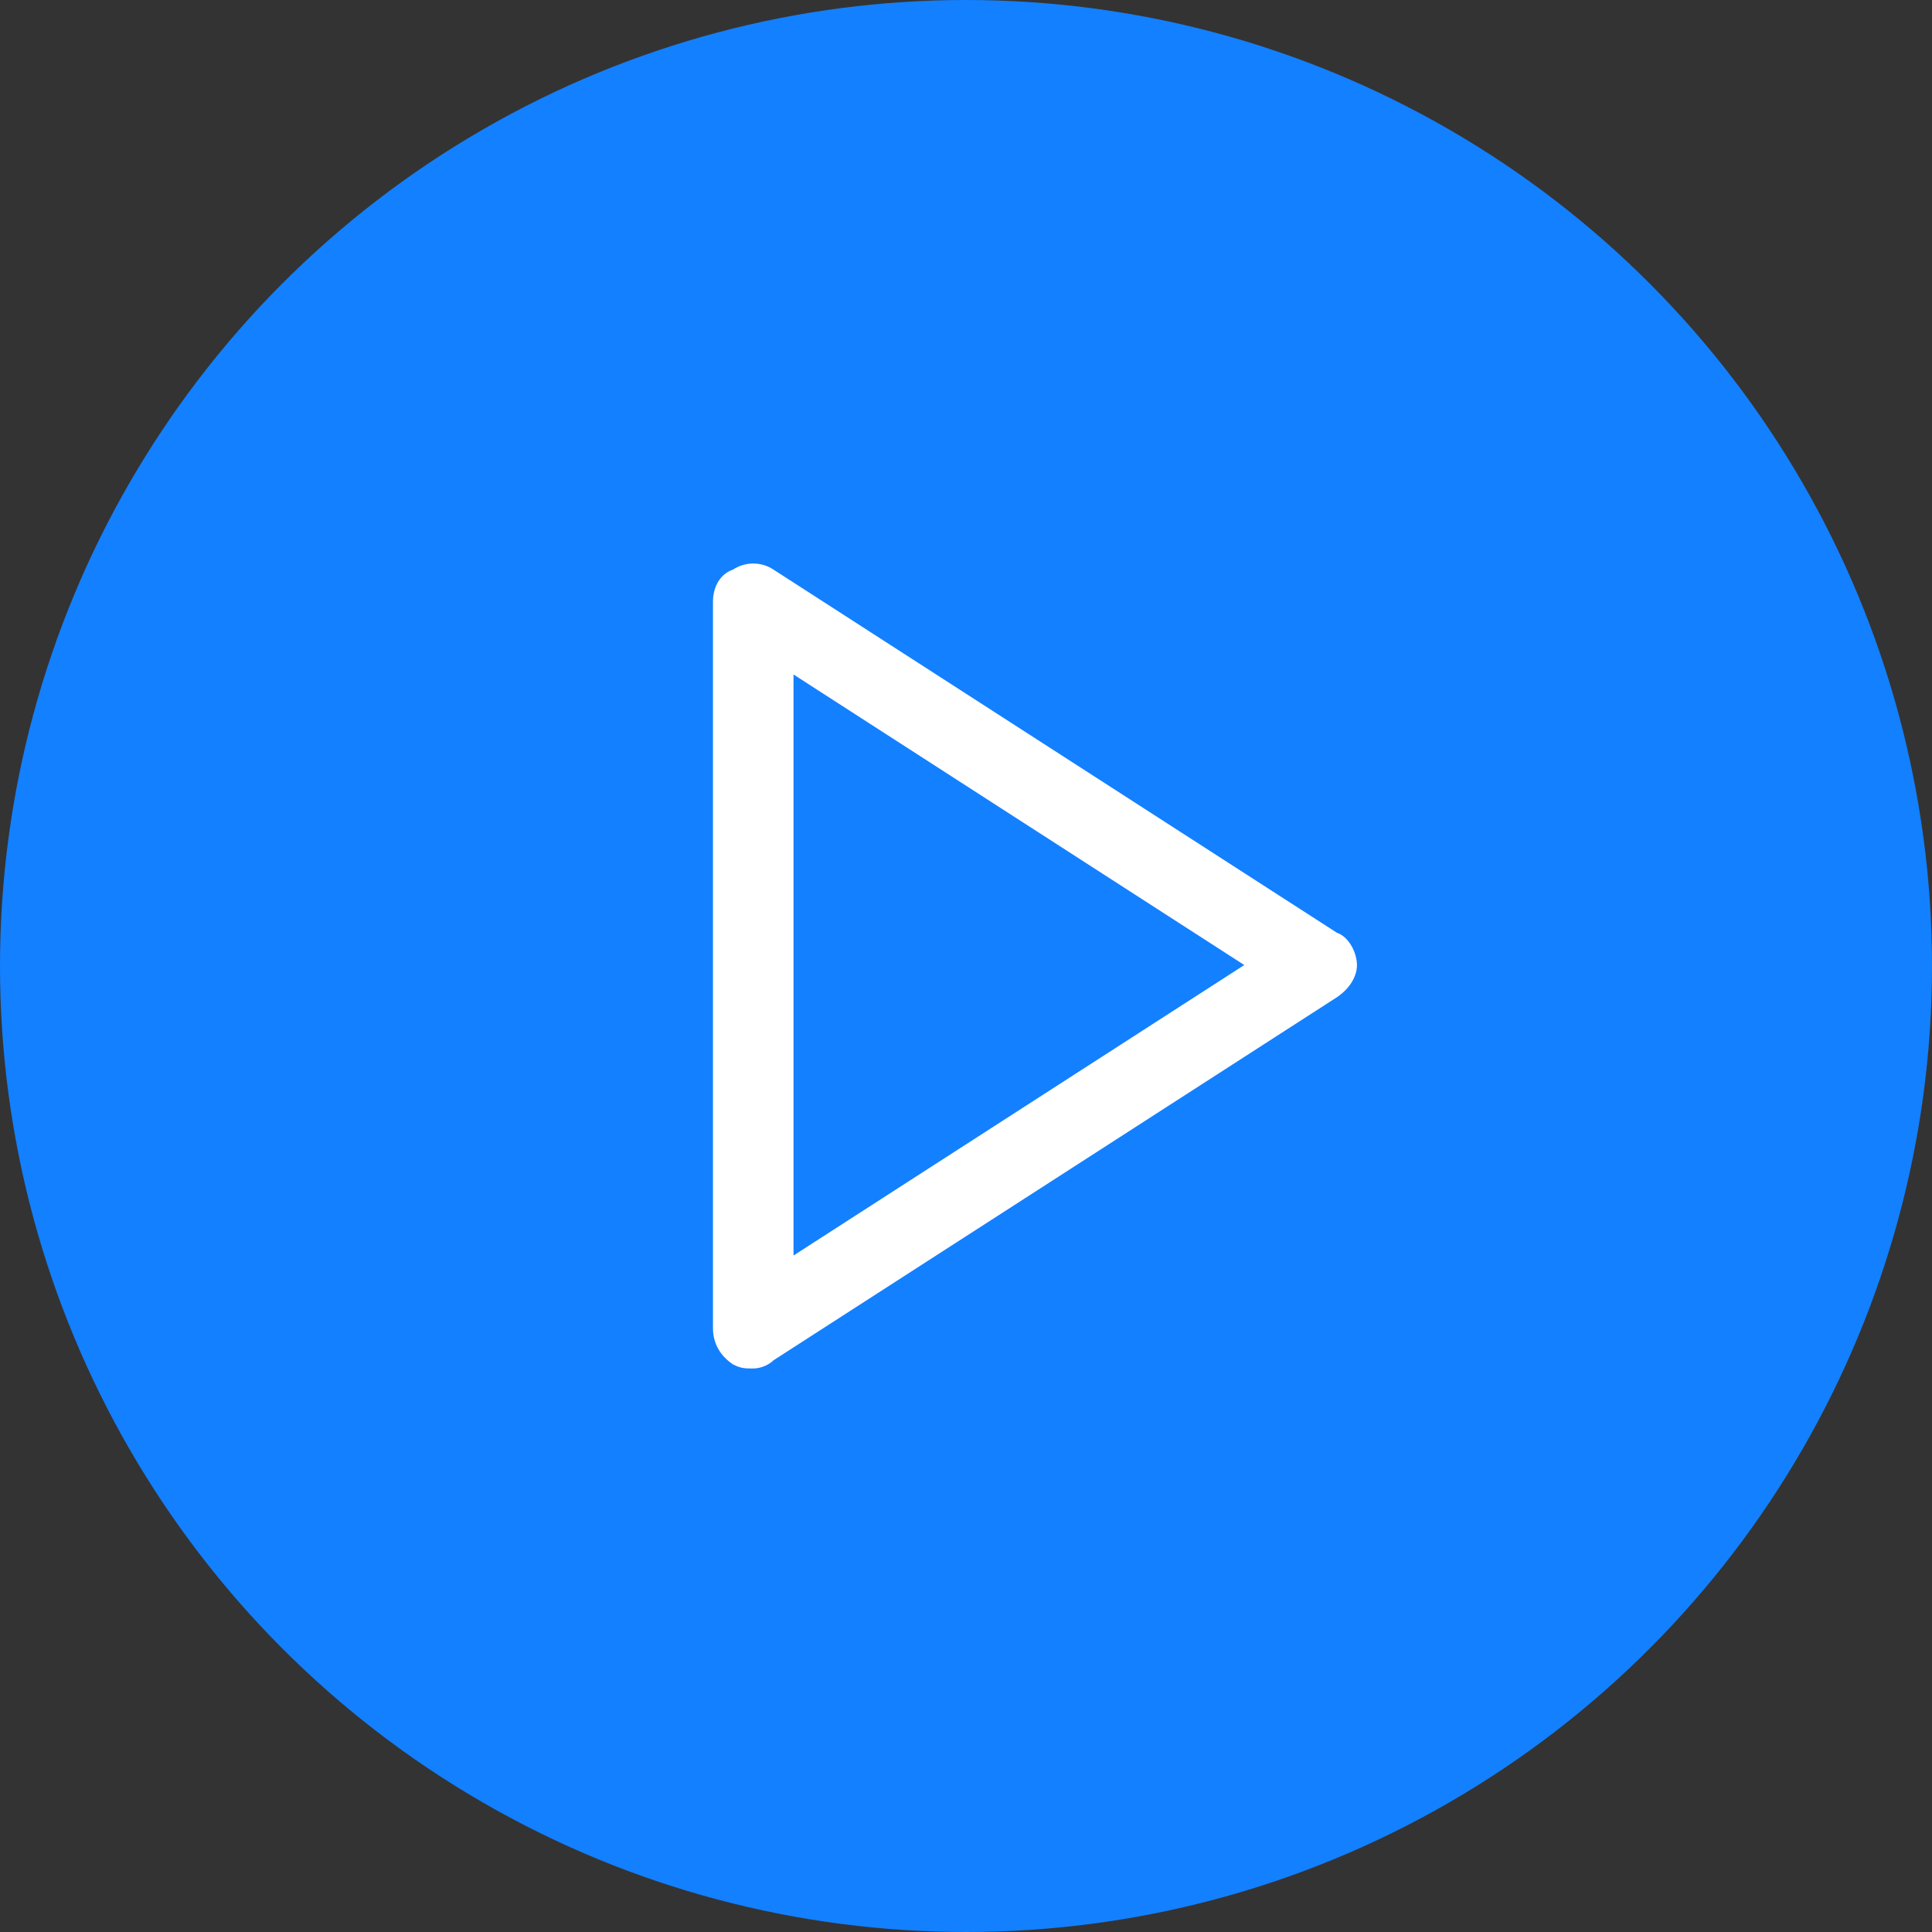 <svg width="28" height="28" viewBox="0 0 28 28" fill="none" xmlns="http://www.w3.org/2000/svg">
<rect x="0" y="0" width="28" height="28" fill="#333333" stroke="none"/>
<circle cx="14" cy="14" r="14" fill="#1380FF"/>
<path fill-rule="evenodd" clip-rule="evenodd" d="M11.208 8.254L19.375 13.518C19.55 13.576 19.666 13.81 19.666 13.986C19.666 14.161 19.55 14.336 19.375 14.453L11.208 19.716C11.15 19.775 11.033 19.833 10.916 19.833C10.8 19.833 10.741 19.833 10.625 19.775C10.45 19.658 10.333 19.483 10.333 19.249V8.722C10.333 8.488 10.45 8.313 10.625 8.254C10.8 8.138 11.033 8.138 11.208 8.254ZM18.033 13.986L11.5 9.775V18.196L18.033 13.986Z" fill="white"/>
<mask id="mask0" style="mask-type:alpha" maskUnits="userSpaceOnUse" x="10" y="8" width="10" height="12">
<path fill-rule="evenodd" clip-rule="evenodd" d="M11.208 8.254L19.375 13.518C19.55 13.576 19.666 13.81 19.666 13.986C19.666 14.161 19.55 14.336 19.375 14.453L11.208 19.716C11.15 19.775 11.033 19.833 10.916 19.833C10.8 19.833 10.741 19.833 10.625 19.775C10.45 19.658 10.333 19.483 10.333 19.249V8.722C10.333 8.488 10.45 8.313 10.625 8.254C10.8 8.138 11.033 8.138 11.208 8.254ZM18.033 13.986L11.5 9.775V18.196L18.033 13.986Z" fill="white"/>
</mask>
</svg>
